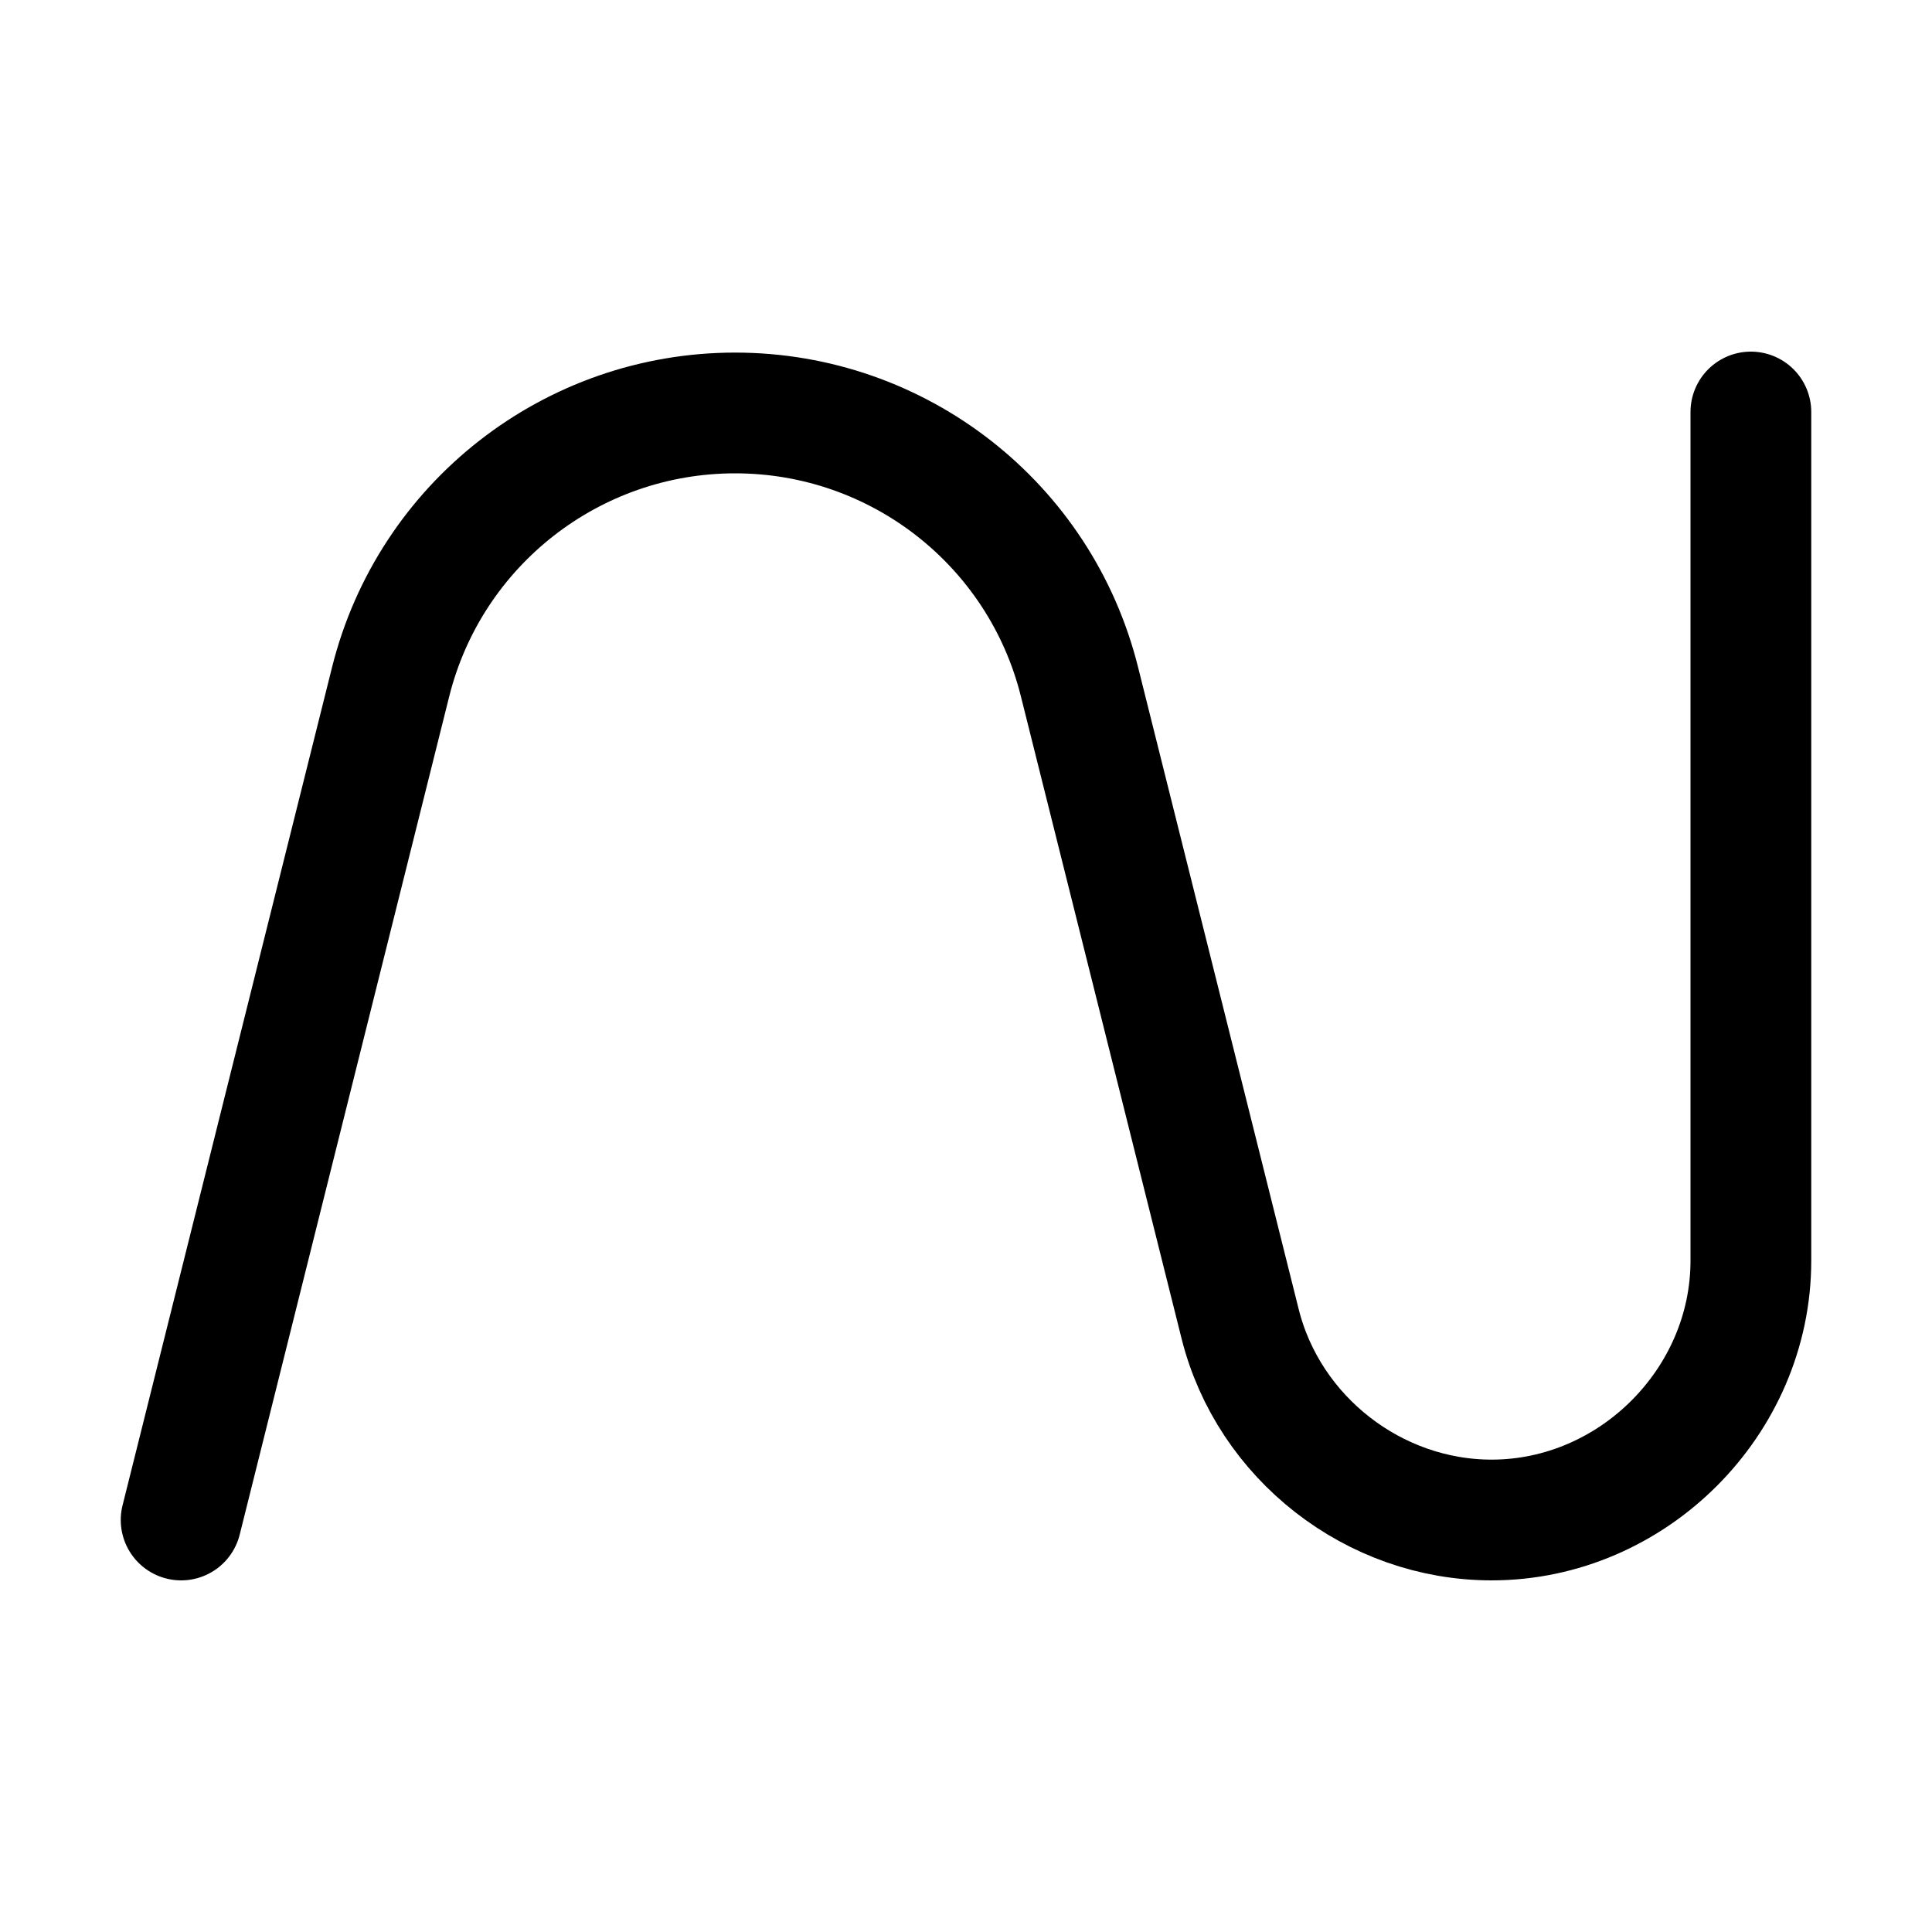 <svg
  width="16"
  height="16"
  viewBox="0 0 16 16"
  fill="none"
  xmlns="http://www.w3.org/2000/svg"
>
  <path
    d="M1.5 12.588C1.5 12.588 2.302 9.38 3.235 5.647C3.562 4.338 4.739 3.42 6.088 3.42C7.438 3.42 8.614 4.338 8.94 5.647C9.465 7.743 9.947 9.673 10.27 10.963C10.506 11.908 11.379 12.588 12.353 12.588C13.521 12.588 14.5 11.609 14.5 10.441C14.5 7.728 14.5 3.412 14.5 3.412"
    stroke="currentColor"
    stroke-linecap="round"
  />
</svg>
